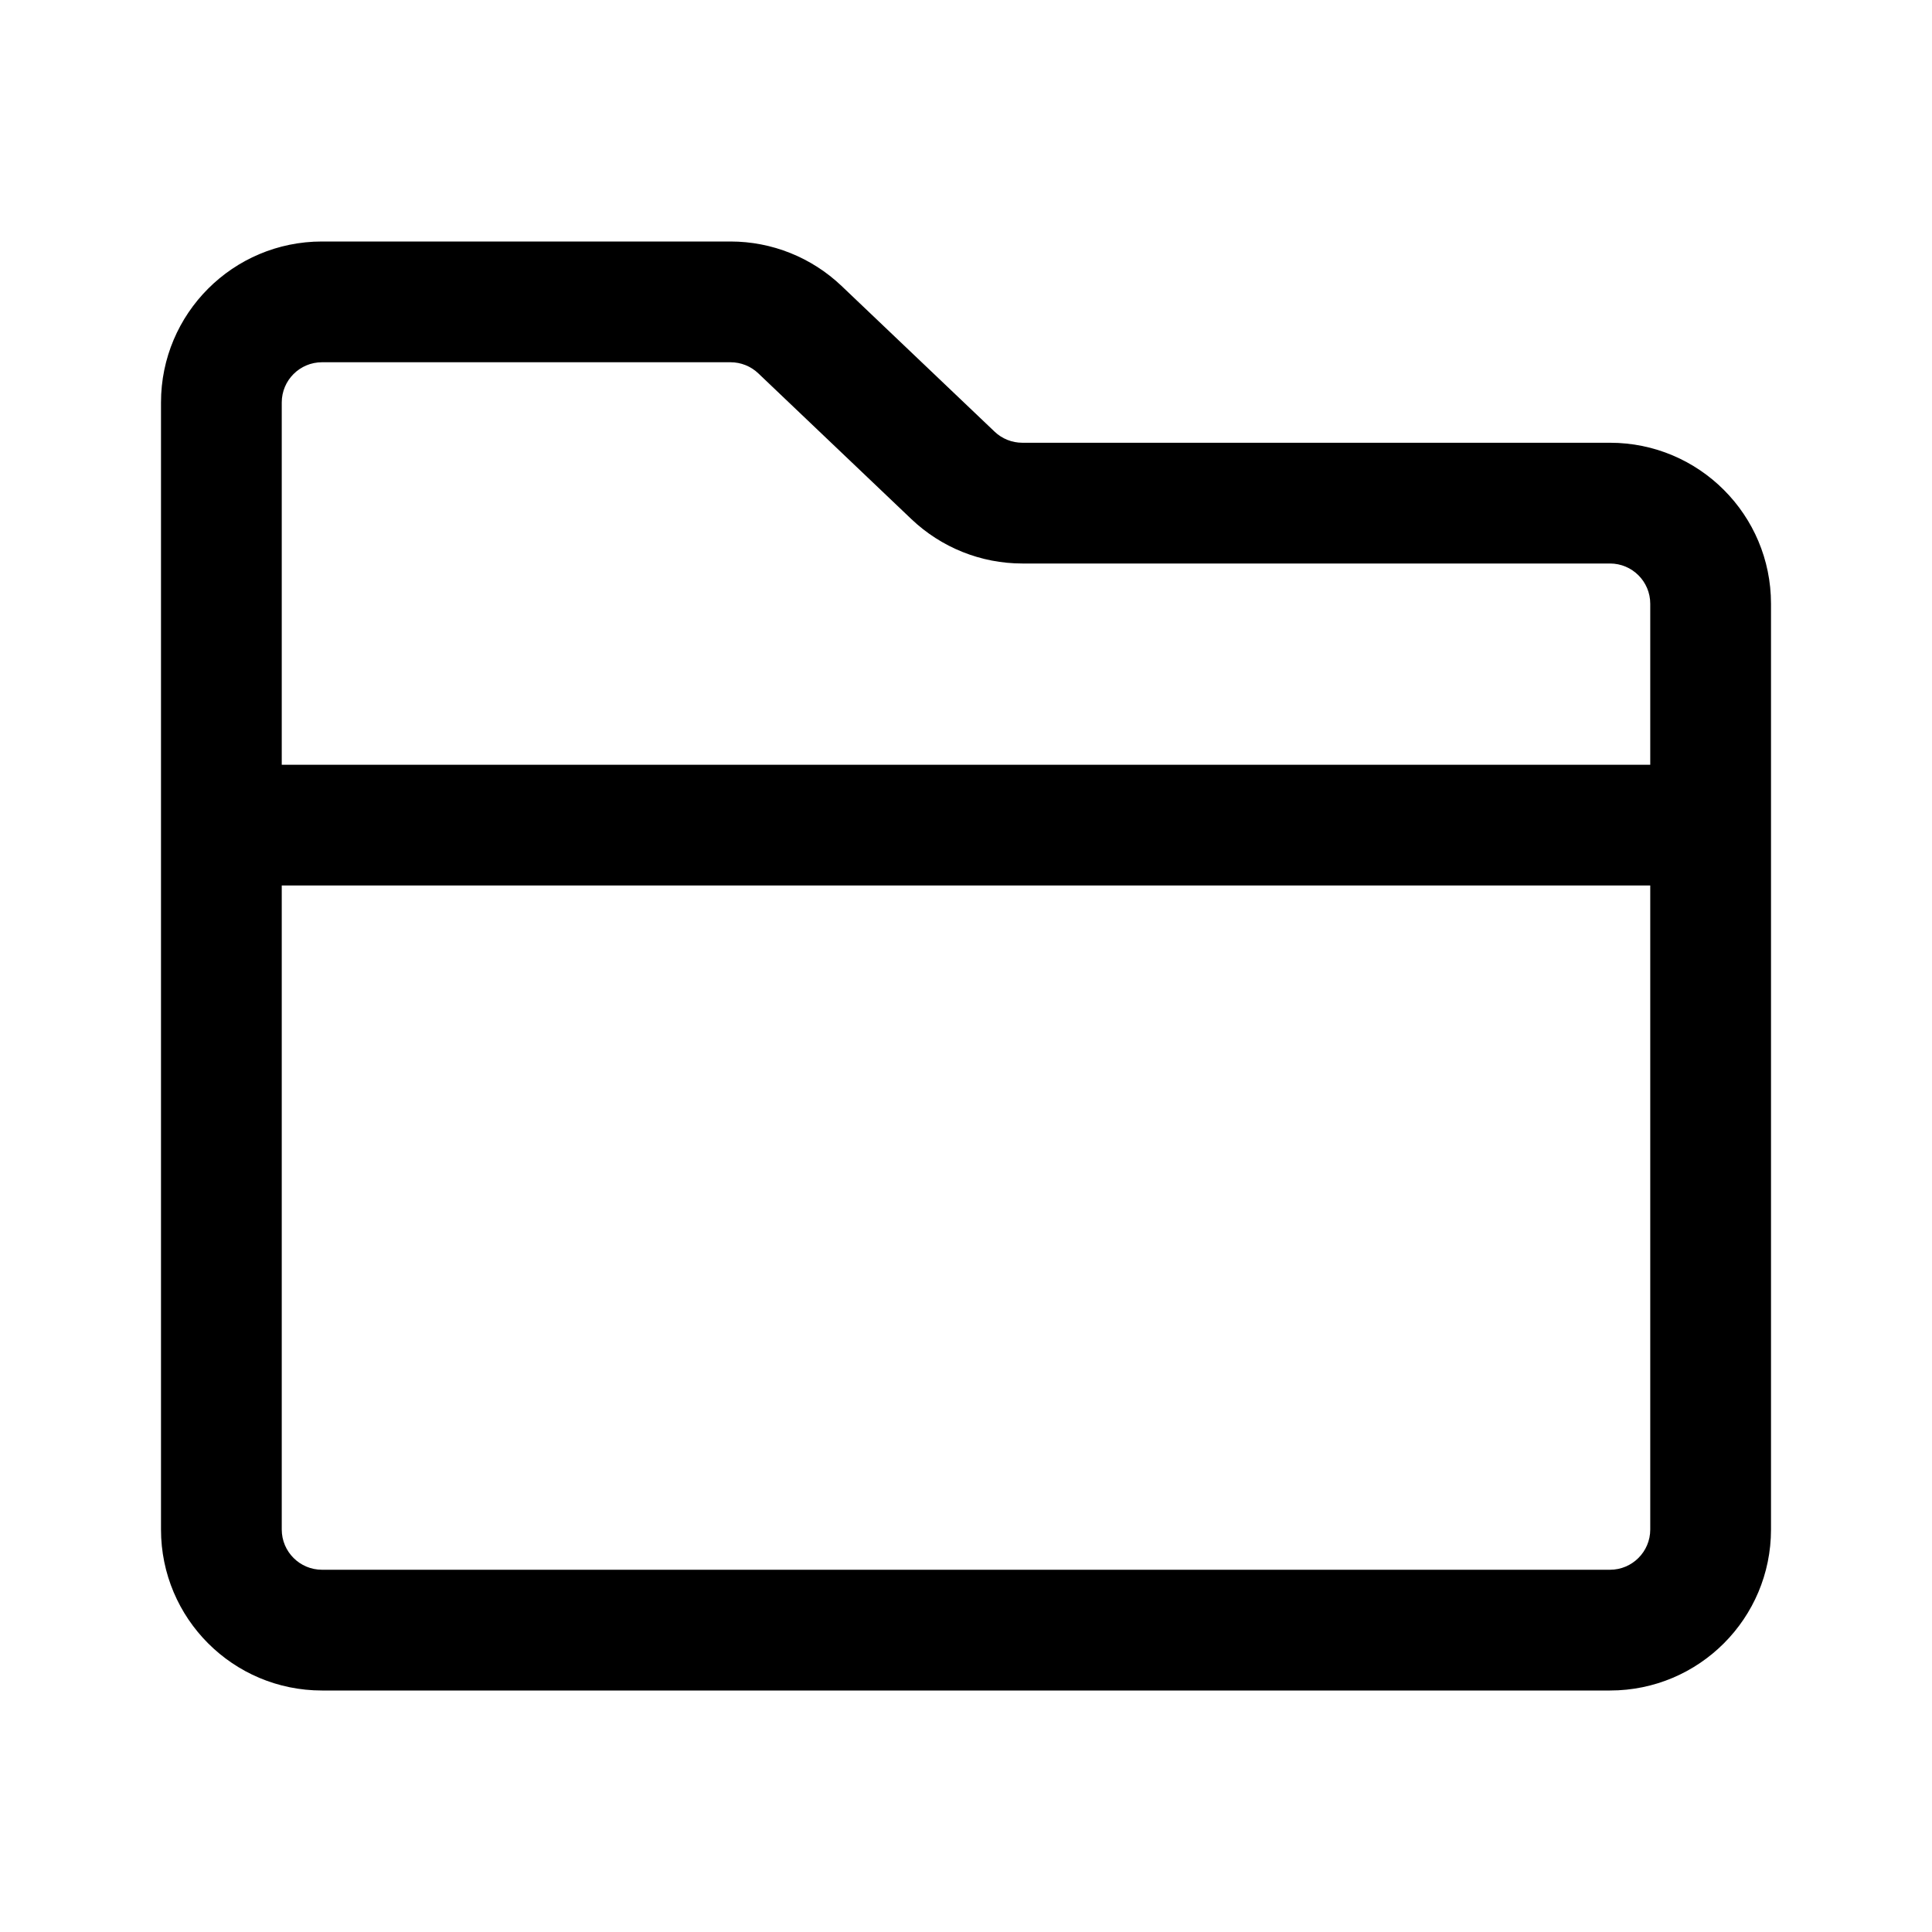 <svg width="24" height="24" viewBox="0 0 24 24" fill="currentColor" xmlns="http://www.w3.org/2000/svg"><path fill-rule="evenodd" clip-rule="evenodd" d="M20 21H4C2.895 21 2 20.105 2 19V5C2 3.895 2.895 3 4 3H9.075C9.589 3 10.082 3.198 10.454 3.552L12.355 5.362C12.448 5.451 12.572 5.5 12.7 5.5H20C21.105 5.5 22 6.395 22 7.5V19C22 20.105 21.105 21 20 21ZM20 19.5H4C3.724 19.5 3.5 19.276 3.5 19V11H20.5V19C20.5 19.276 20.276 19.5 20 19.5ZM20.5 9.5H3.5V5C3.5 4.724 3.724 4.5 4 4.5H9.075C9.203 4.5 9.327 4.549 9.42 4.638L11.321 6.448C11.693 6.802 12.186 7 12.7 7H20C20.276 7 20.5 7.224 20.5 7.5V9.5Z"/></svg>